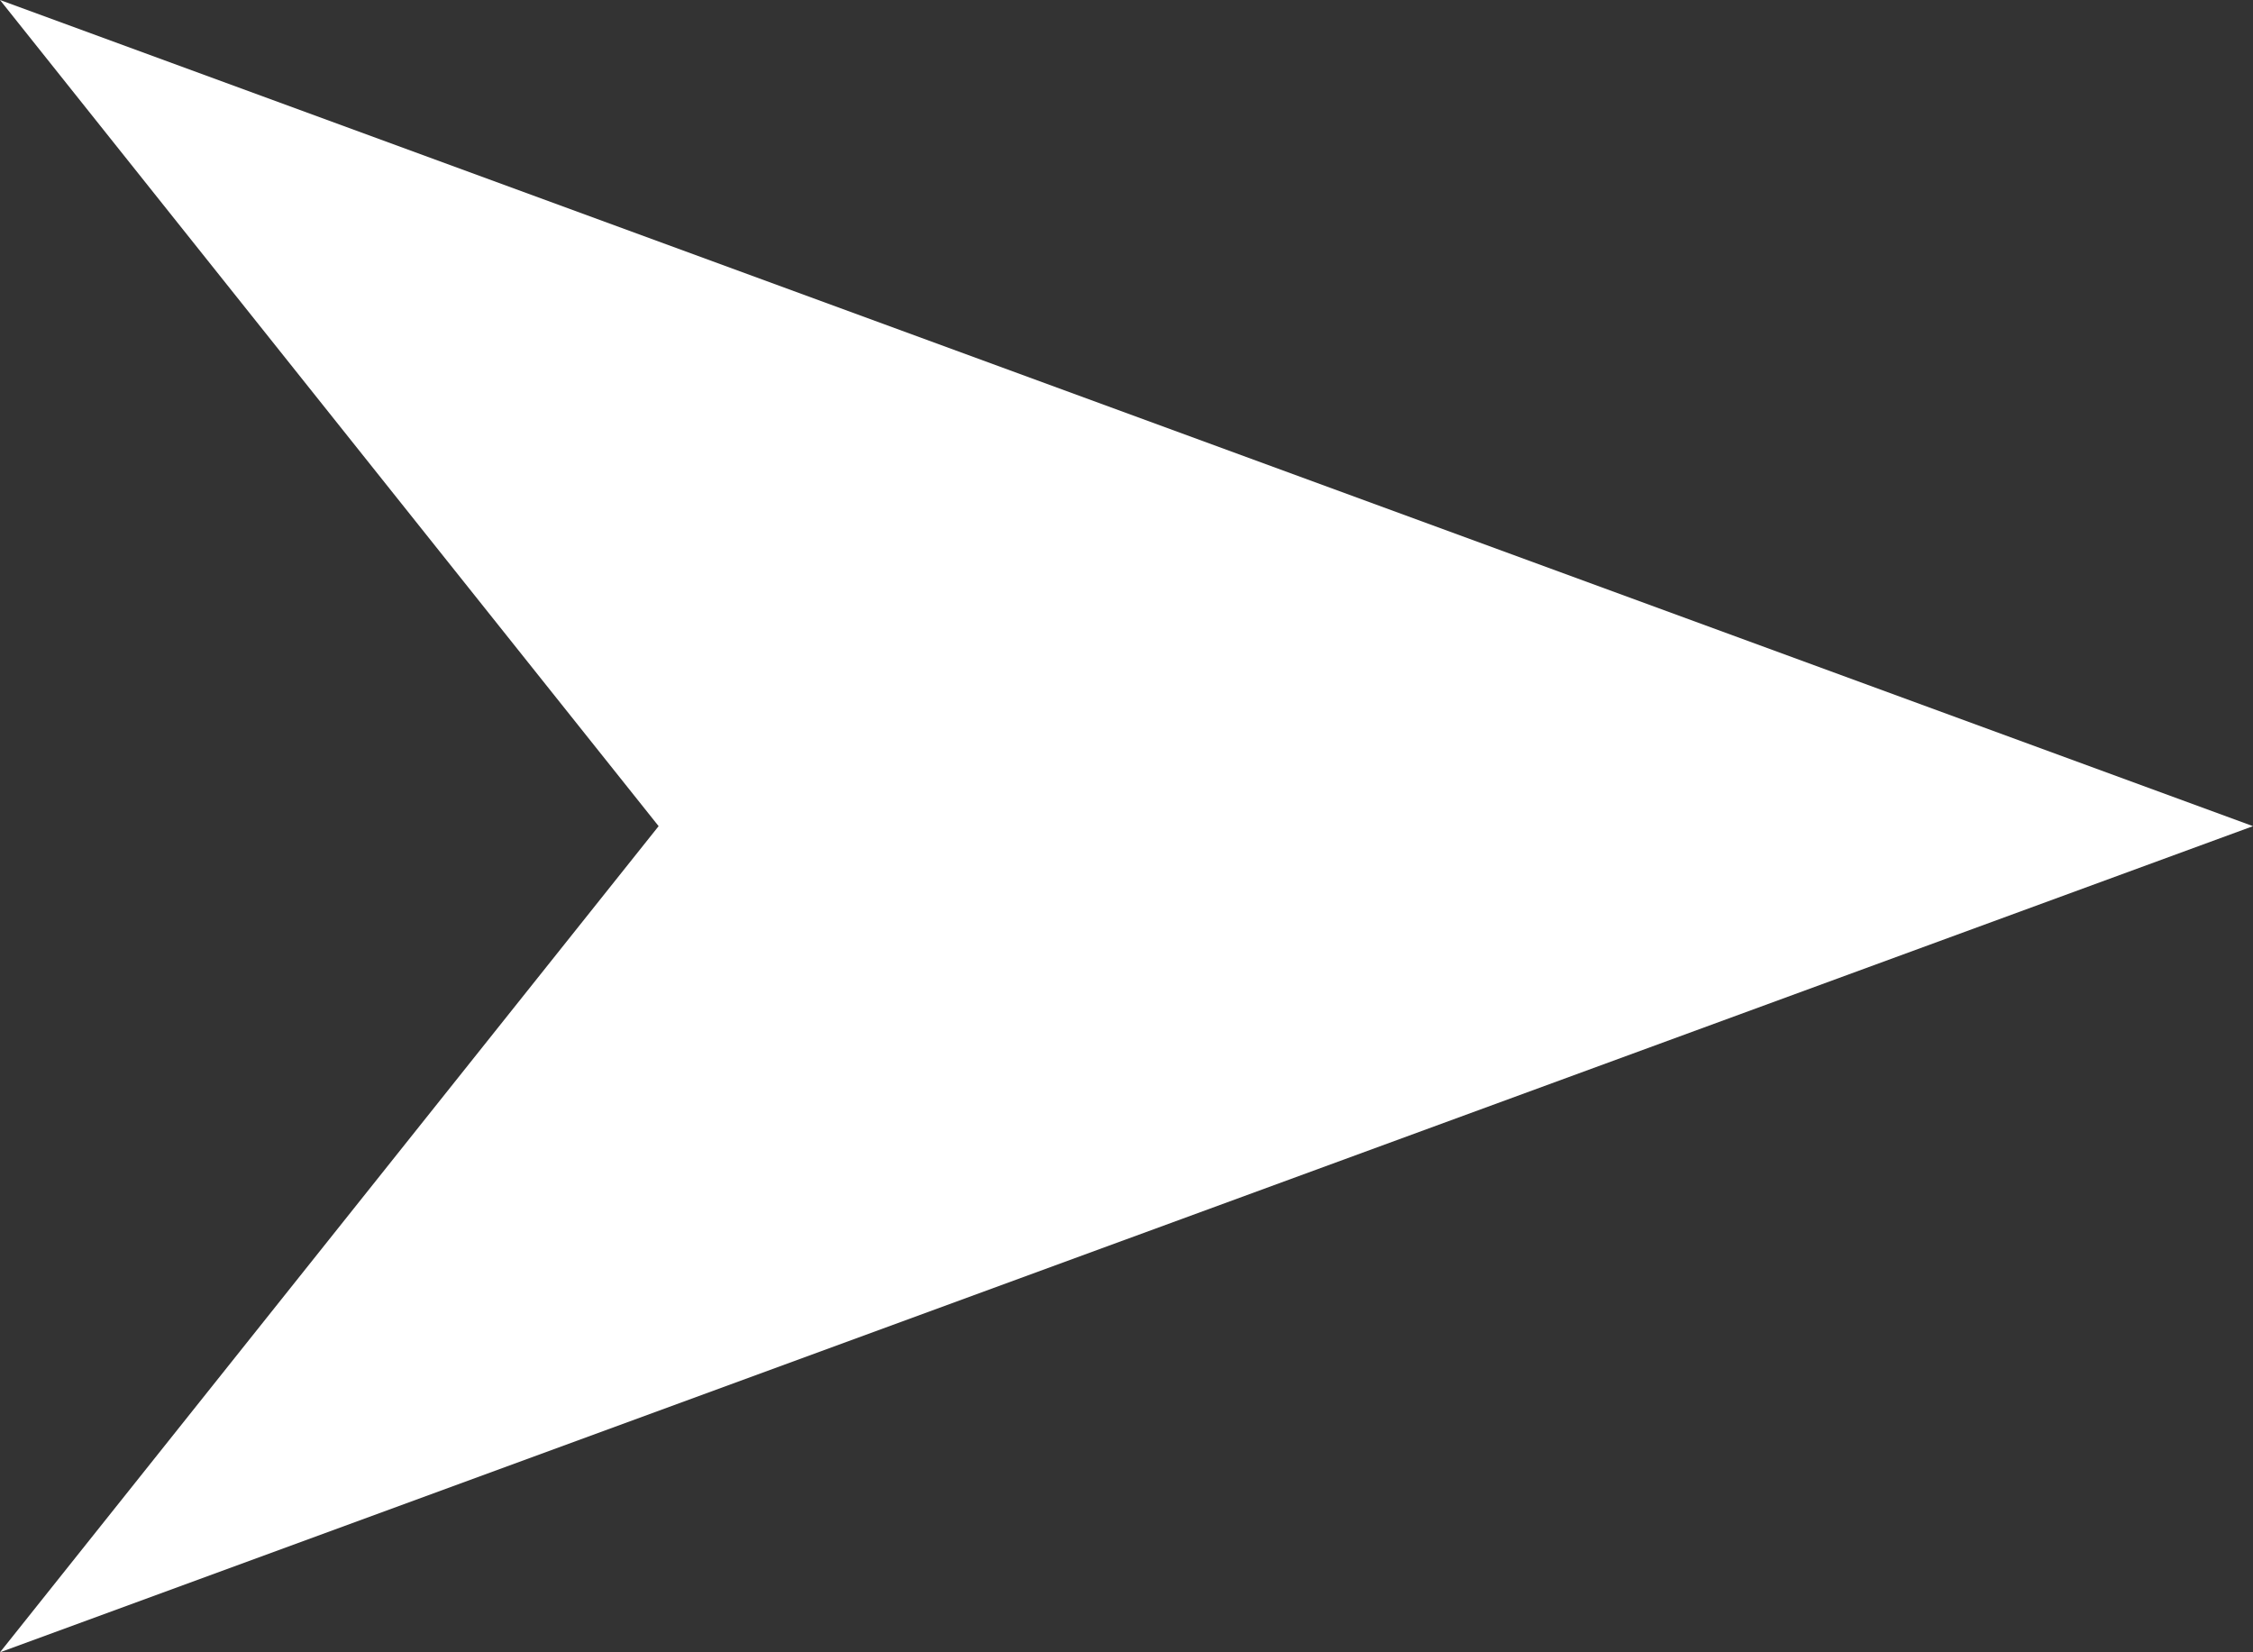 <svg width="15" height="11" viewBox="0 0 15 11" fill="none" xmlns="http://www.w3.org/2000/svg">
<rect x="0" y="0" width="15" height="11" fill="#333333" stroke="none"/>
<path d="M15 5.5L0 -3.27835e-06L4.385 5.5L-2.40413e-06 11L15 5.5Z" fill="white"/>
</svg>
